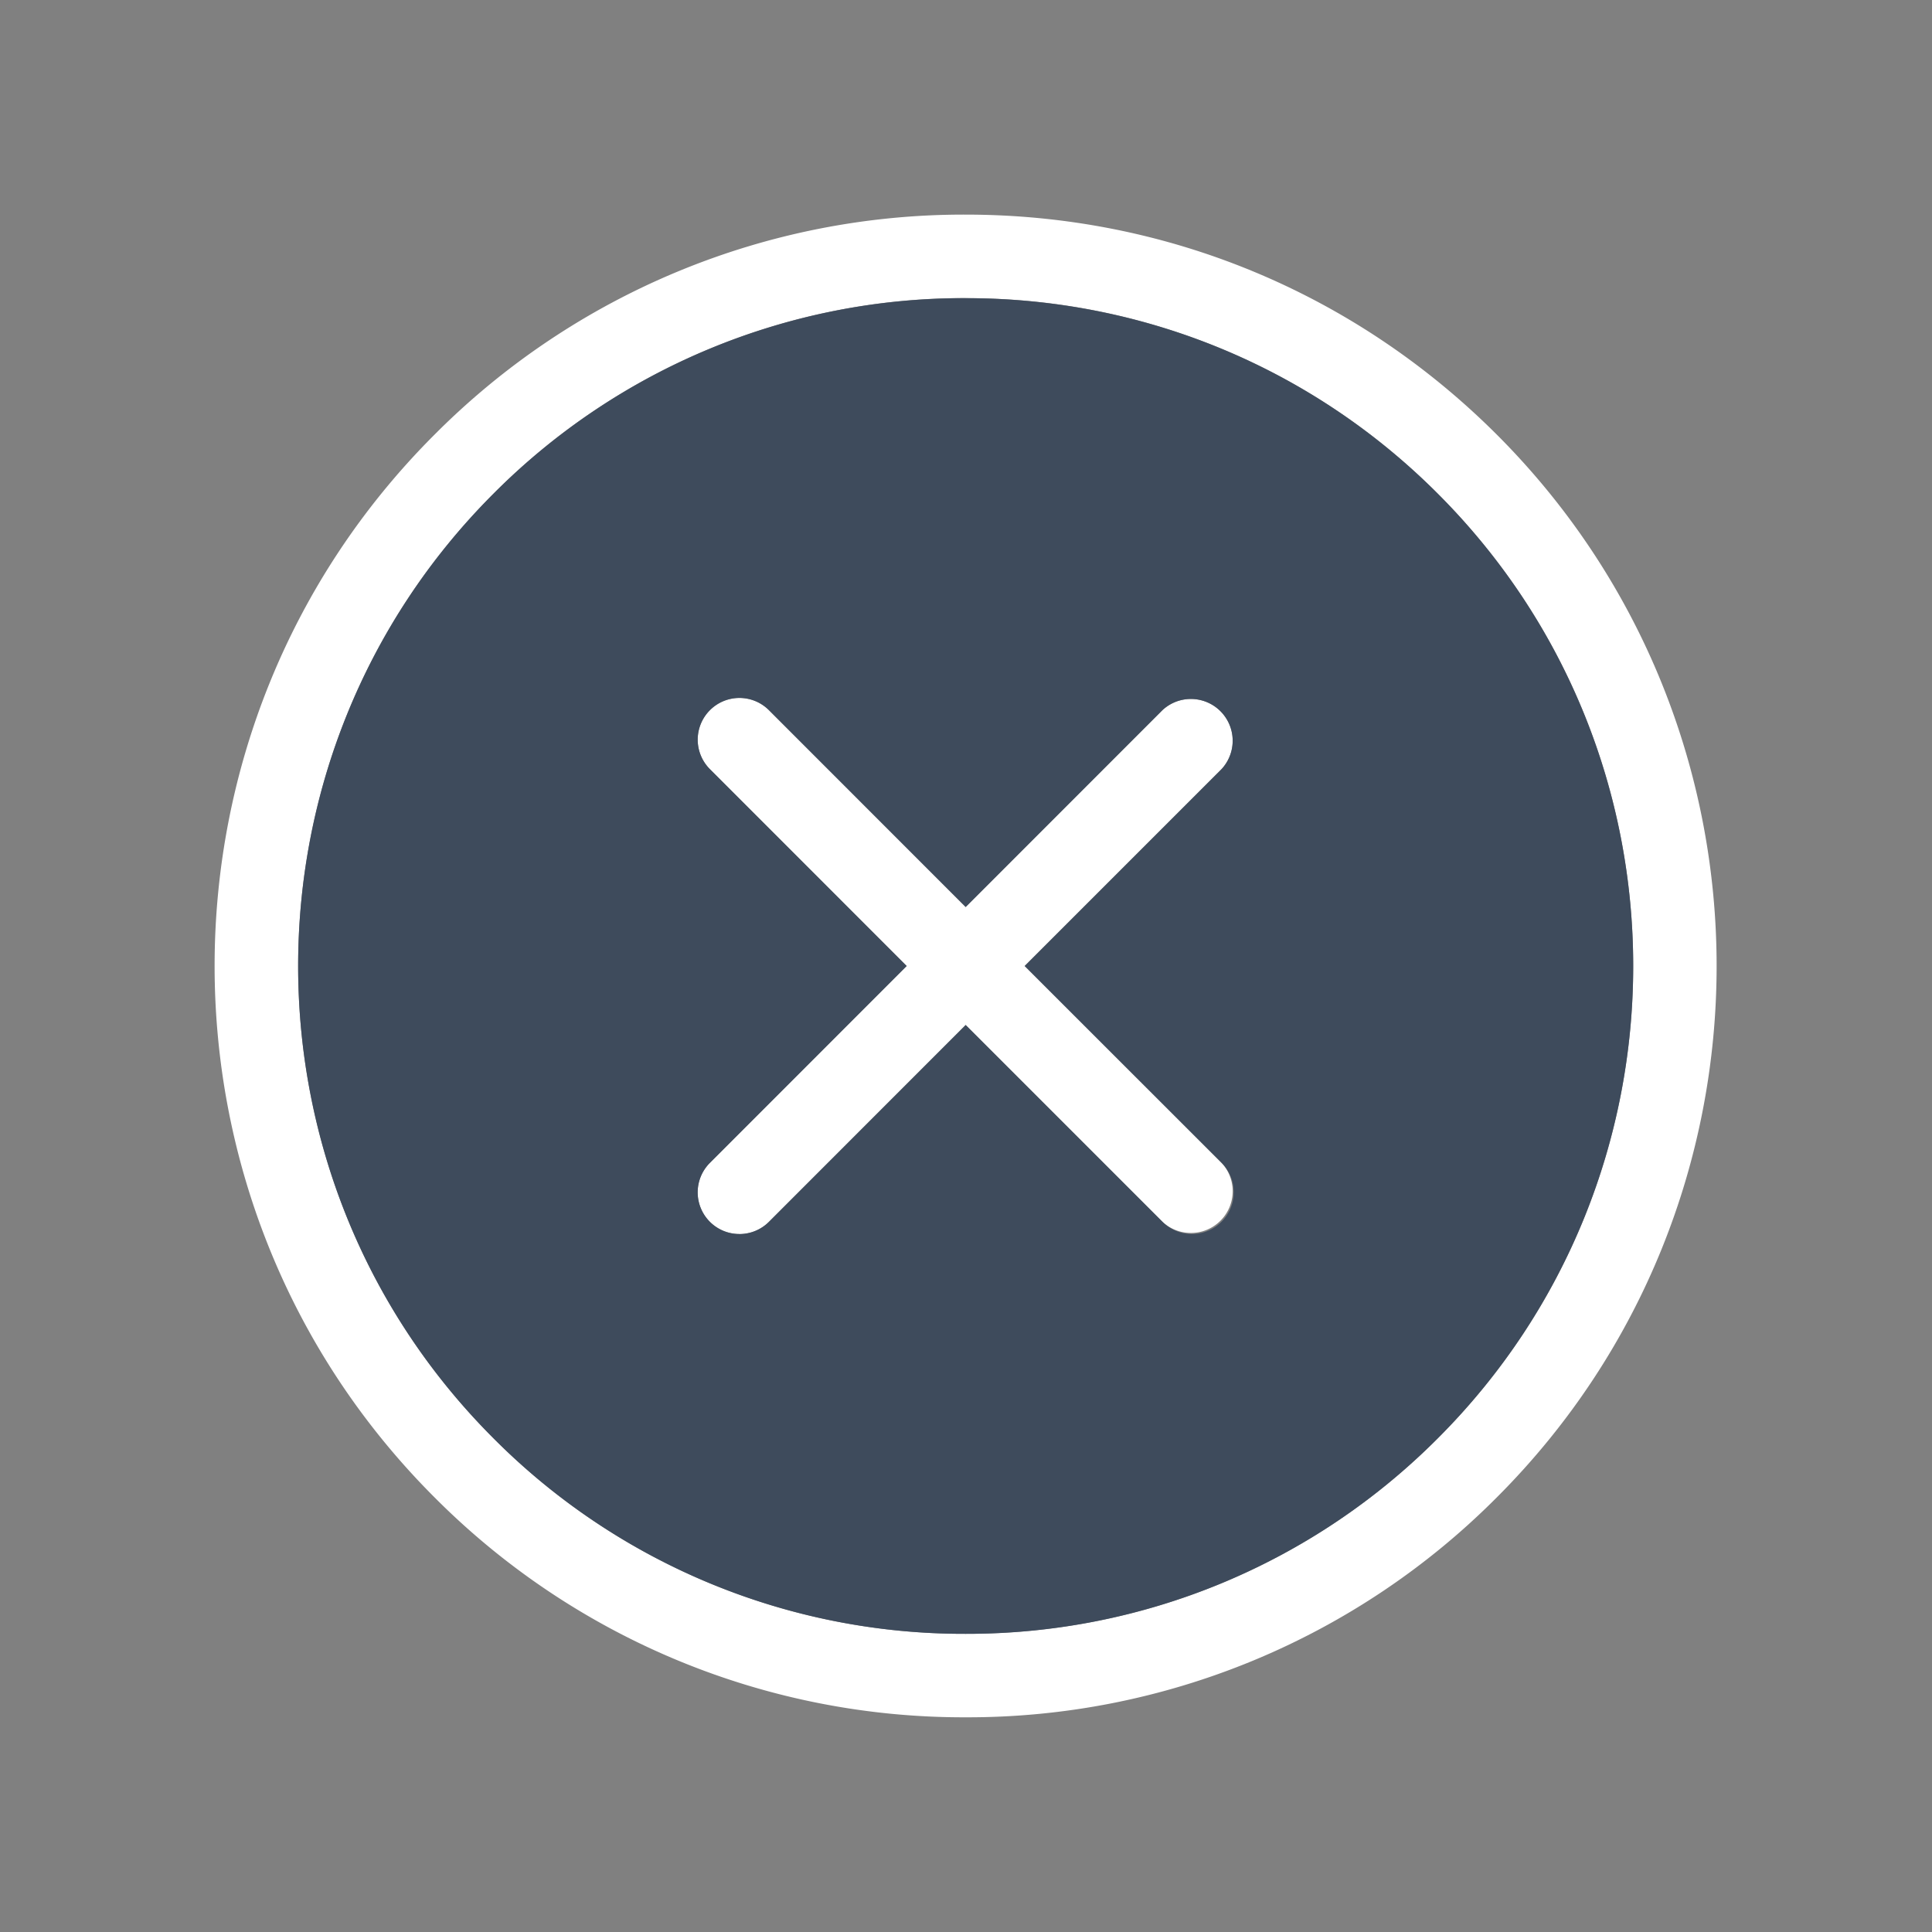 <svg width="24" height="24" fill="none" xmlns="http://www.w3.org/2000/svg"><rect width="100%" height="100%" fill="#808080" stroke="none"/><path fill-rule="evenodd" clip-rule="evenodd" d="M11.996 3.703a8.24 8.24 0 00-5.866 2.43c-3.235 3.235-3.235 8.499 0 11.733a8.24 8.24 0 005.866 2.43c2.216 0 4.3-.863 5.866-2.43 3.235-3.234 3.235-8.498 0-11.732a8.243 8.243 0 00-5.866-2.43zm6.6 14.896a9.271 9.271 0 01-6.6 2.734 9.271 9.271 0 01-6.6-2.734c-3.64-3.639-3.64-9.56 0-13.198a9.27 9.27 0 016.6-2.735c2.493 0 4.836.972 6.6 2.735 3.638 3.639 3.638 9.56 0 13.198zm-9.41-3.27a.517.517 0 01-.367-.884L11.263 12 8.819 9.555a.518.518 0 11.733-.733l2.444 2.445 2.444-2.445a.519.519 0 01.734.733L12.729 12l2.445 2.444a.519.519 0 01-.734.733l-2.444-2.444-2.444 2.445a.517.517 0 01-.367.152z" fill="#fff"/><path fill-rule="evenodd" clip-rule="evenodd" d="M17.862 17.866a8.24 8.24 0 01-5.866 2.43 8.24 8.24 0 01-5.867-2.43c-3.234-3.234-3.234-8.497 0-11.732a8.242 8.242 0 015.867-2.43c2.215 0 4.3.863 5.866 2.43 3.235 3.235 3.235 8.498 0 11.732zM8.819 8.822a.518.518 0 000 .733L11.263 12l-2.444 2.445a.518.518 0 10.733.733l2.444-2.445 2.444 2.444a.517.517 0 10.734-.733L12.729 12l2.445-2.445a.519.519 0 00-.734-.733l-2.444 2.445-2.444-2.445a.518.518 0 00-.733 0z" fill="#3E4B5C"/></svg>